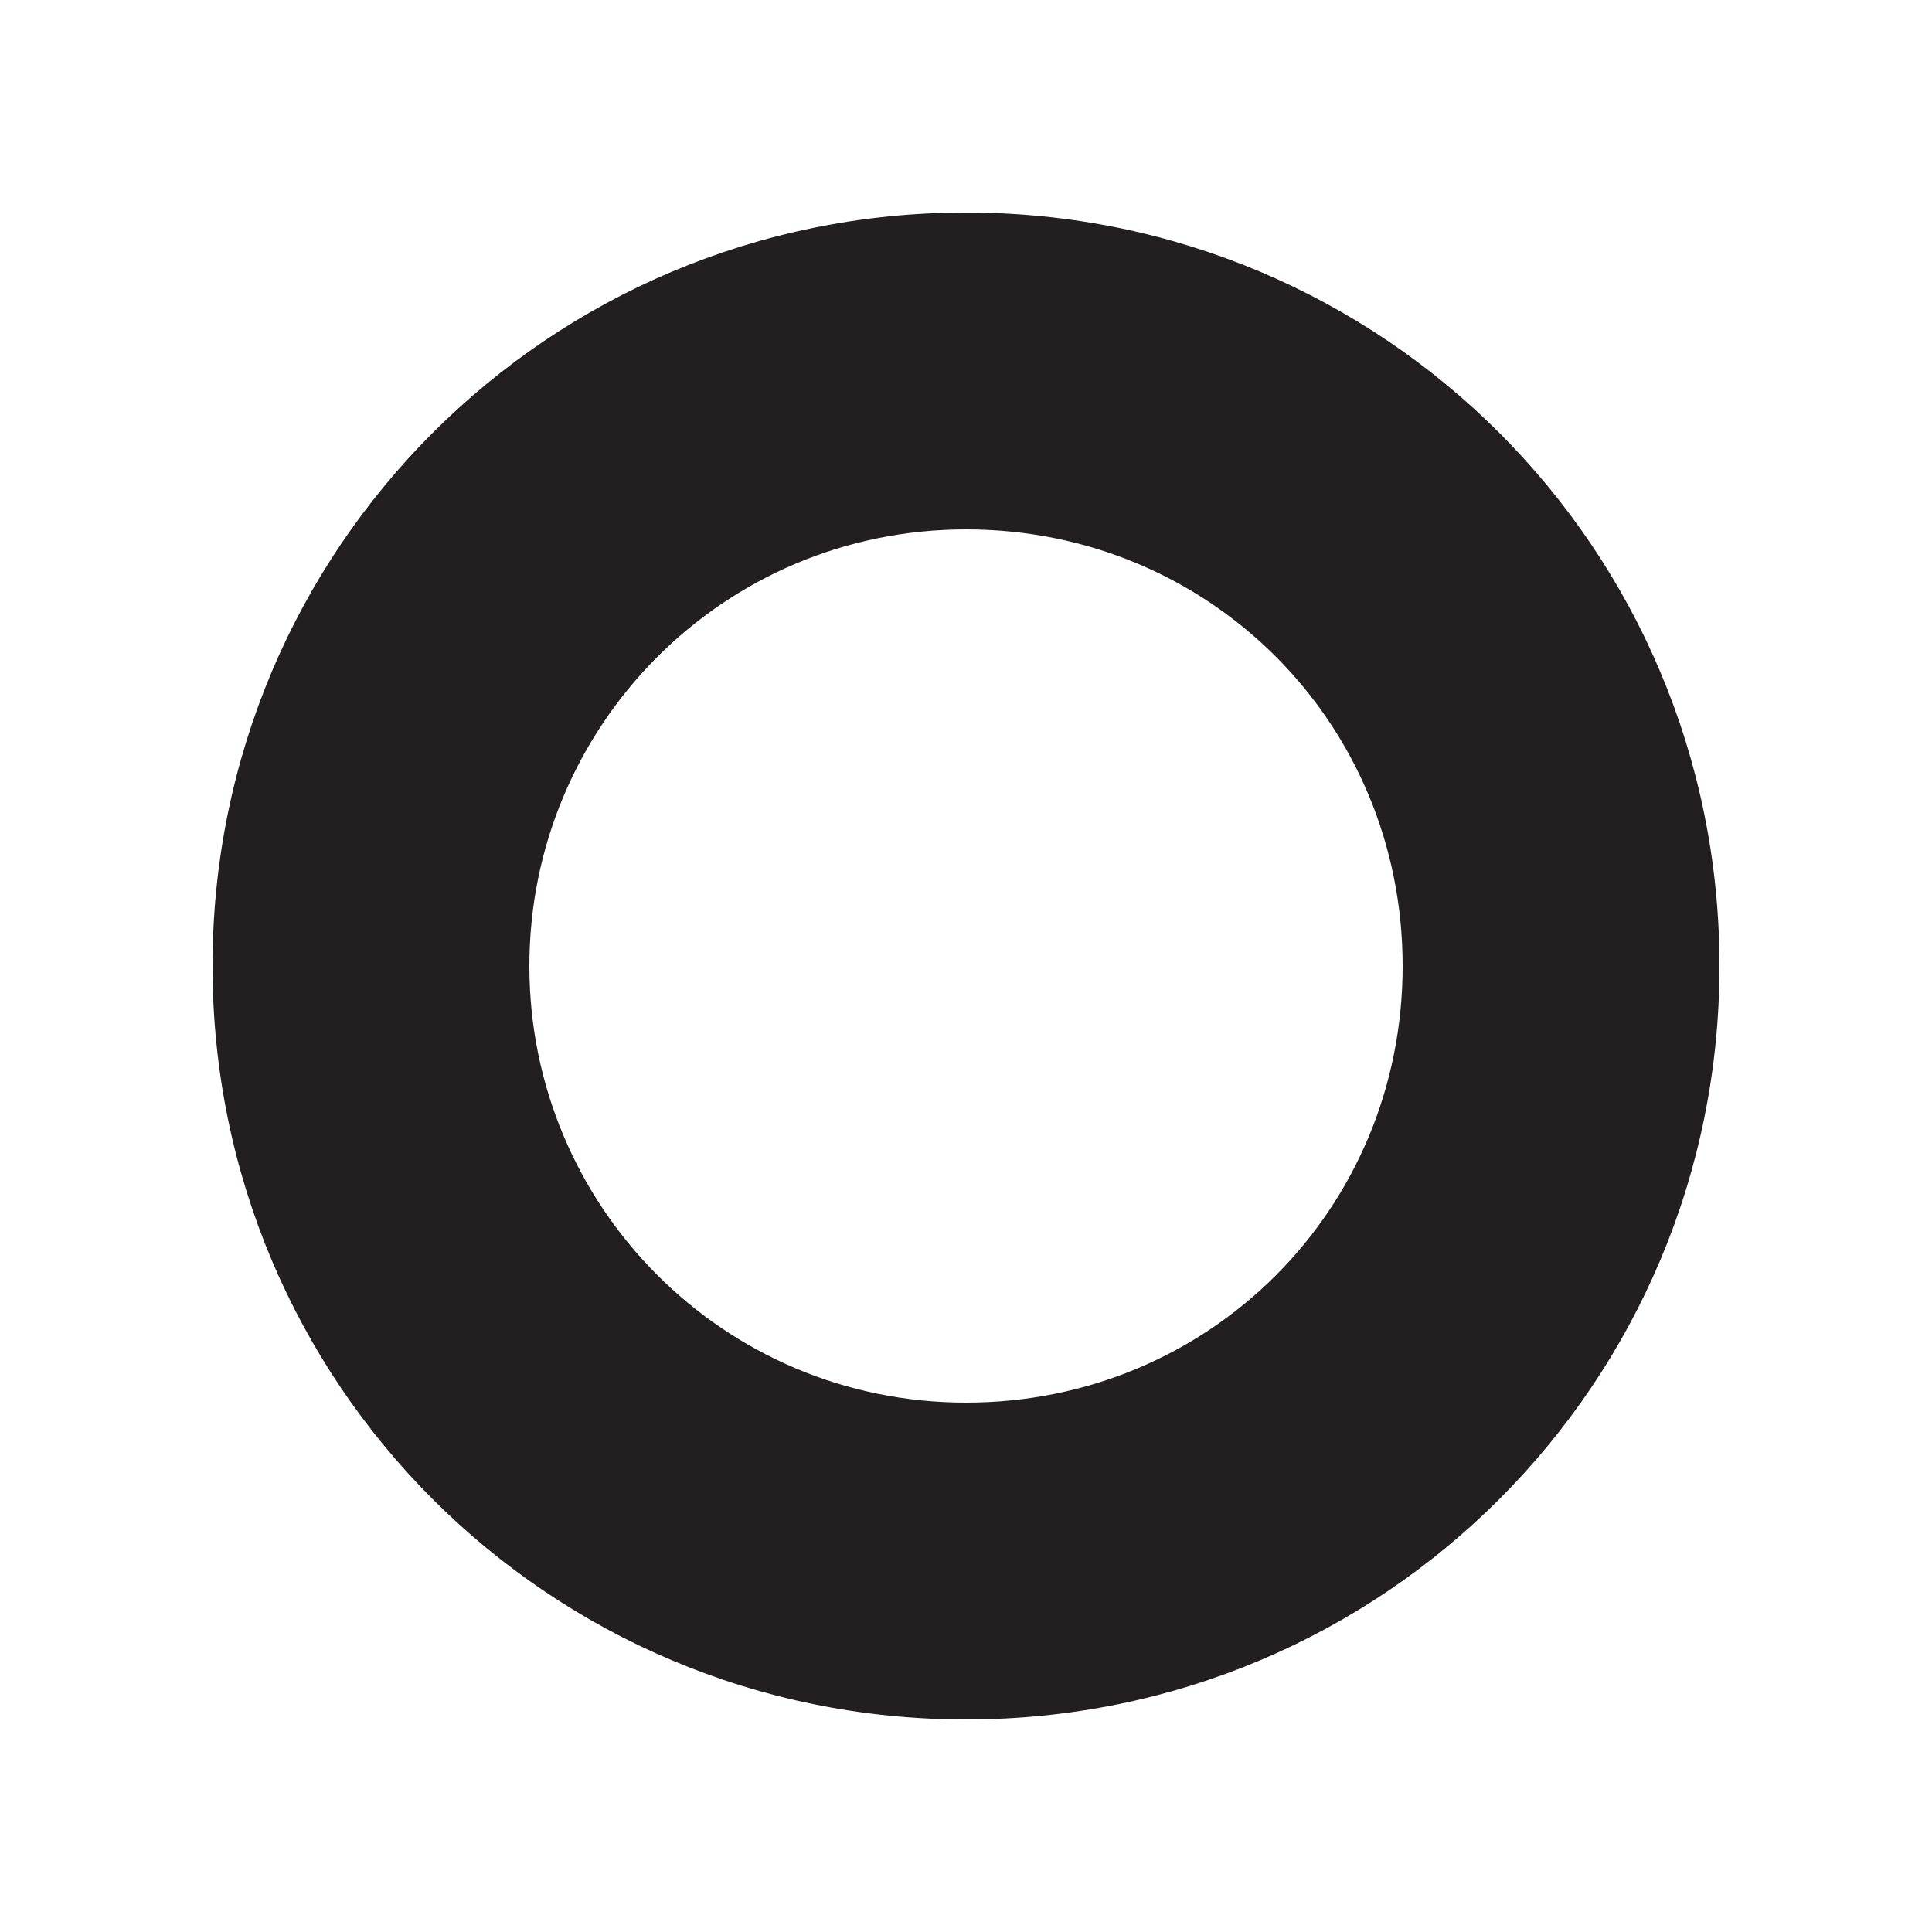 <?xml version="1.0" encoding="utf-8"?>
<!-- Generator: Adobe Illustrator 19.0.0, SVG Export Plug-In . SVG Version: 6.00 Build 0)  -->
<svg version="1.1" id="Layer_1" xmlns="http://www.w3.org/2000/svg" xmlns:xlink="http://www.w3.org/1999/xlink" x="0px" y="0px"
	 viewBox="0 0 50 50" style="enable-background:new 0 0 50 50;" xml:space="preserve">
<style type="text/css">
	.st0{fill:#231F20;}
</style>
<path id="XMLID_15_" class="st0" d="M25,5.5C14.2,5.5,5.5,14.2,5.5,25S14.2,44.5,25,44.5S44.5,35.8,44.5,25S35.8,5.5,25,5.5z
	 M25,36.3c-6.3,0-11.3-5.1-11.3-11.3s5-11.3,11.3-11.3s11.3,5,11.3,11.3S31.3,36.3,25,36.3z"/>
</svg>
